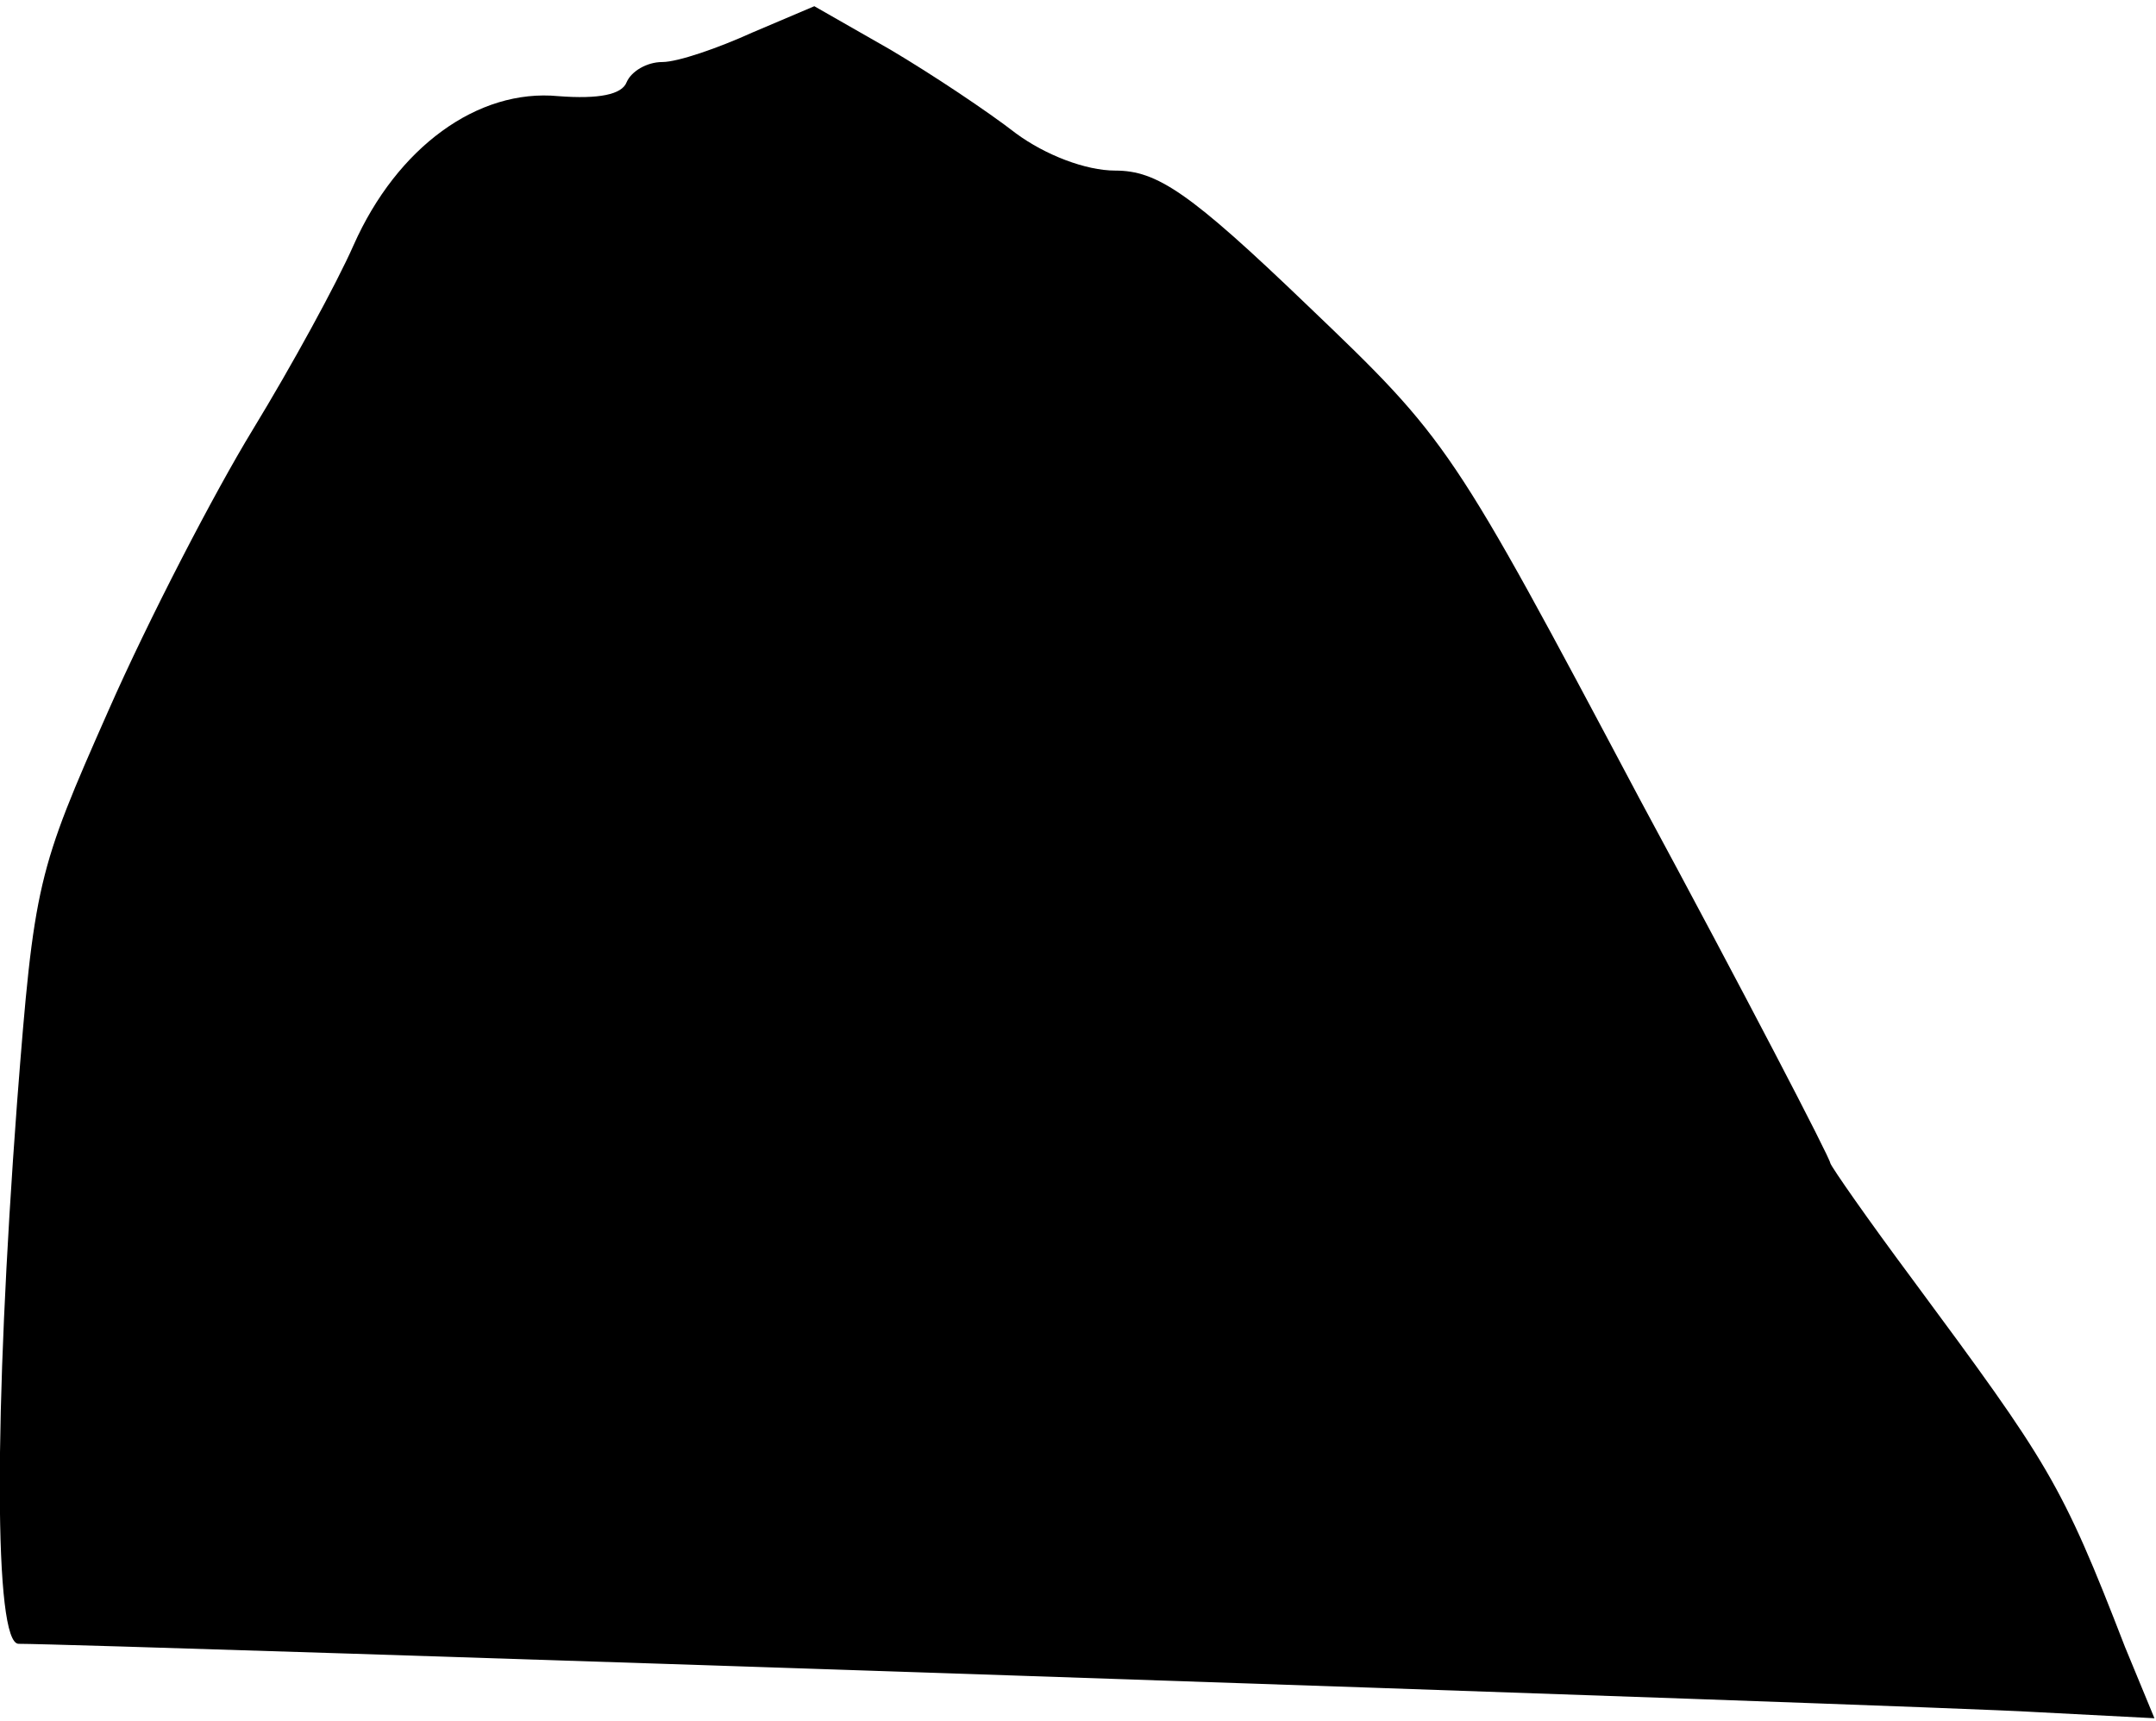 <?xml version="1.0" standalone="no"?>
<!DOCTYPE svg PUBLIC "-//W3C//DTD SVG 20010904//EN"
 "http://www.w3.org/TR/2001/REC-SVG-20010904/DTD/svg10.dtd">
<svg version="1.0" xmlns="http://www.w3.org/2000/svg"
 width="139pt" height="111pt" viewBox="0 0 139 111"
 preserveAspectRatio="xMidYMid meet">
<g transform="translate(0,111) scale(0.1,-0.1)"
fill="#000000" stroke="none">
<path fill="#000000" stroke="none" d="M485 1089 c-22 -10 -48 -19 -58 -19
-10 0 -20 -6 -23 -13 -3 -8 -18 -11 -44 -9 -52 5 -104 -33 -132 -96 -11 -25
-40 -78 -65 -119 -25 -41 -67 -122 -93 -181 -46 -104 -48 -111 -59 -253 -15
-201 -15 -349 1 -349 44 0 1238 -40 1300 -44 l77 -4 -19 46 c-41 106 -49 118
-137 237 -29 39 -52 72 -53 75 0 3 -55 109 -123 235 -121 228 -123 231 -214
318 -76 73 -97 87 -124 87 -19 0 -45 10 -64 24 -18 14 -54 38 -81 54 l-49 28
-40 -17z"/>
</g>
</svg>
